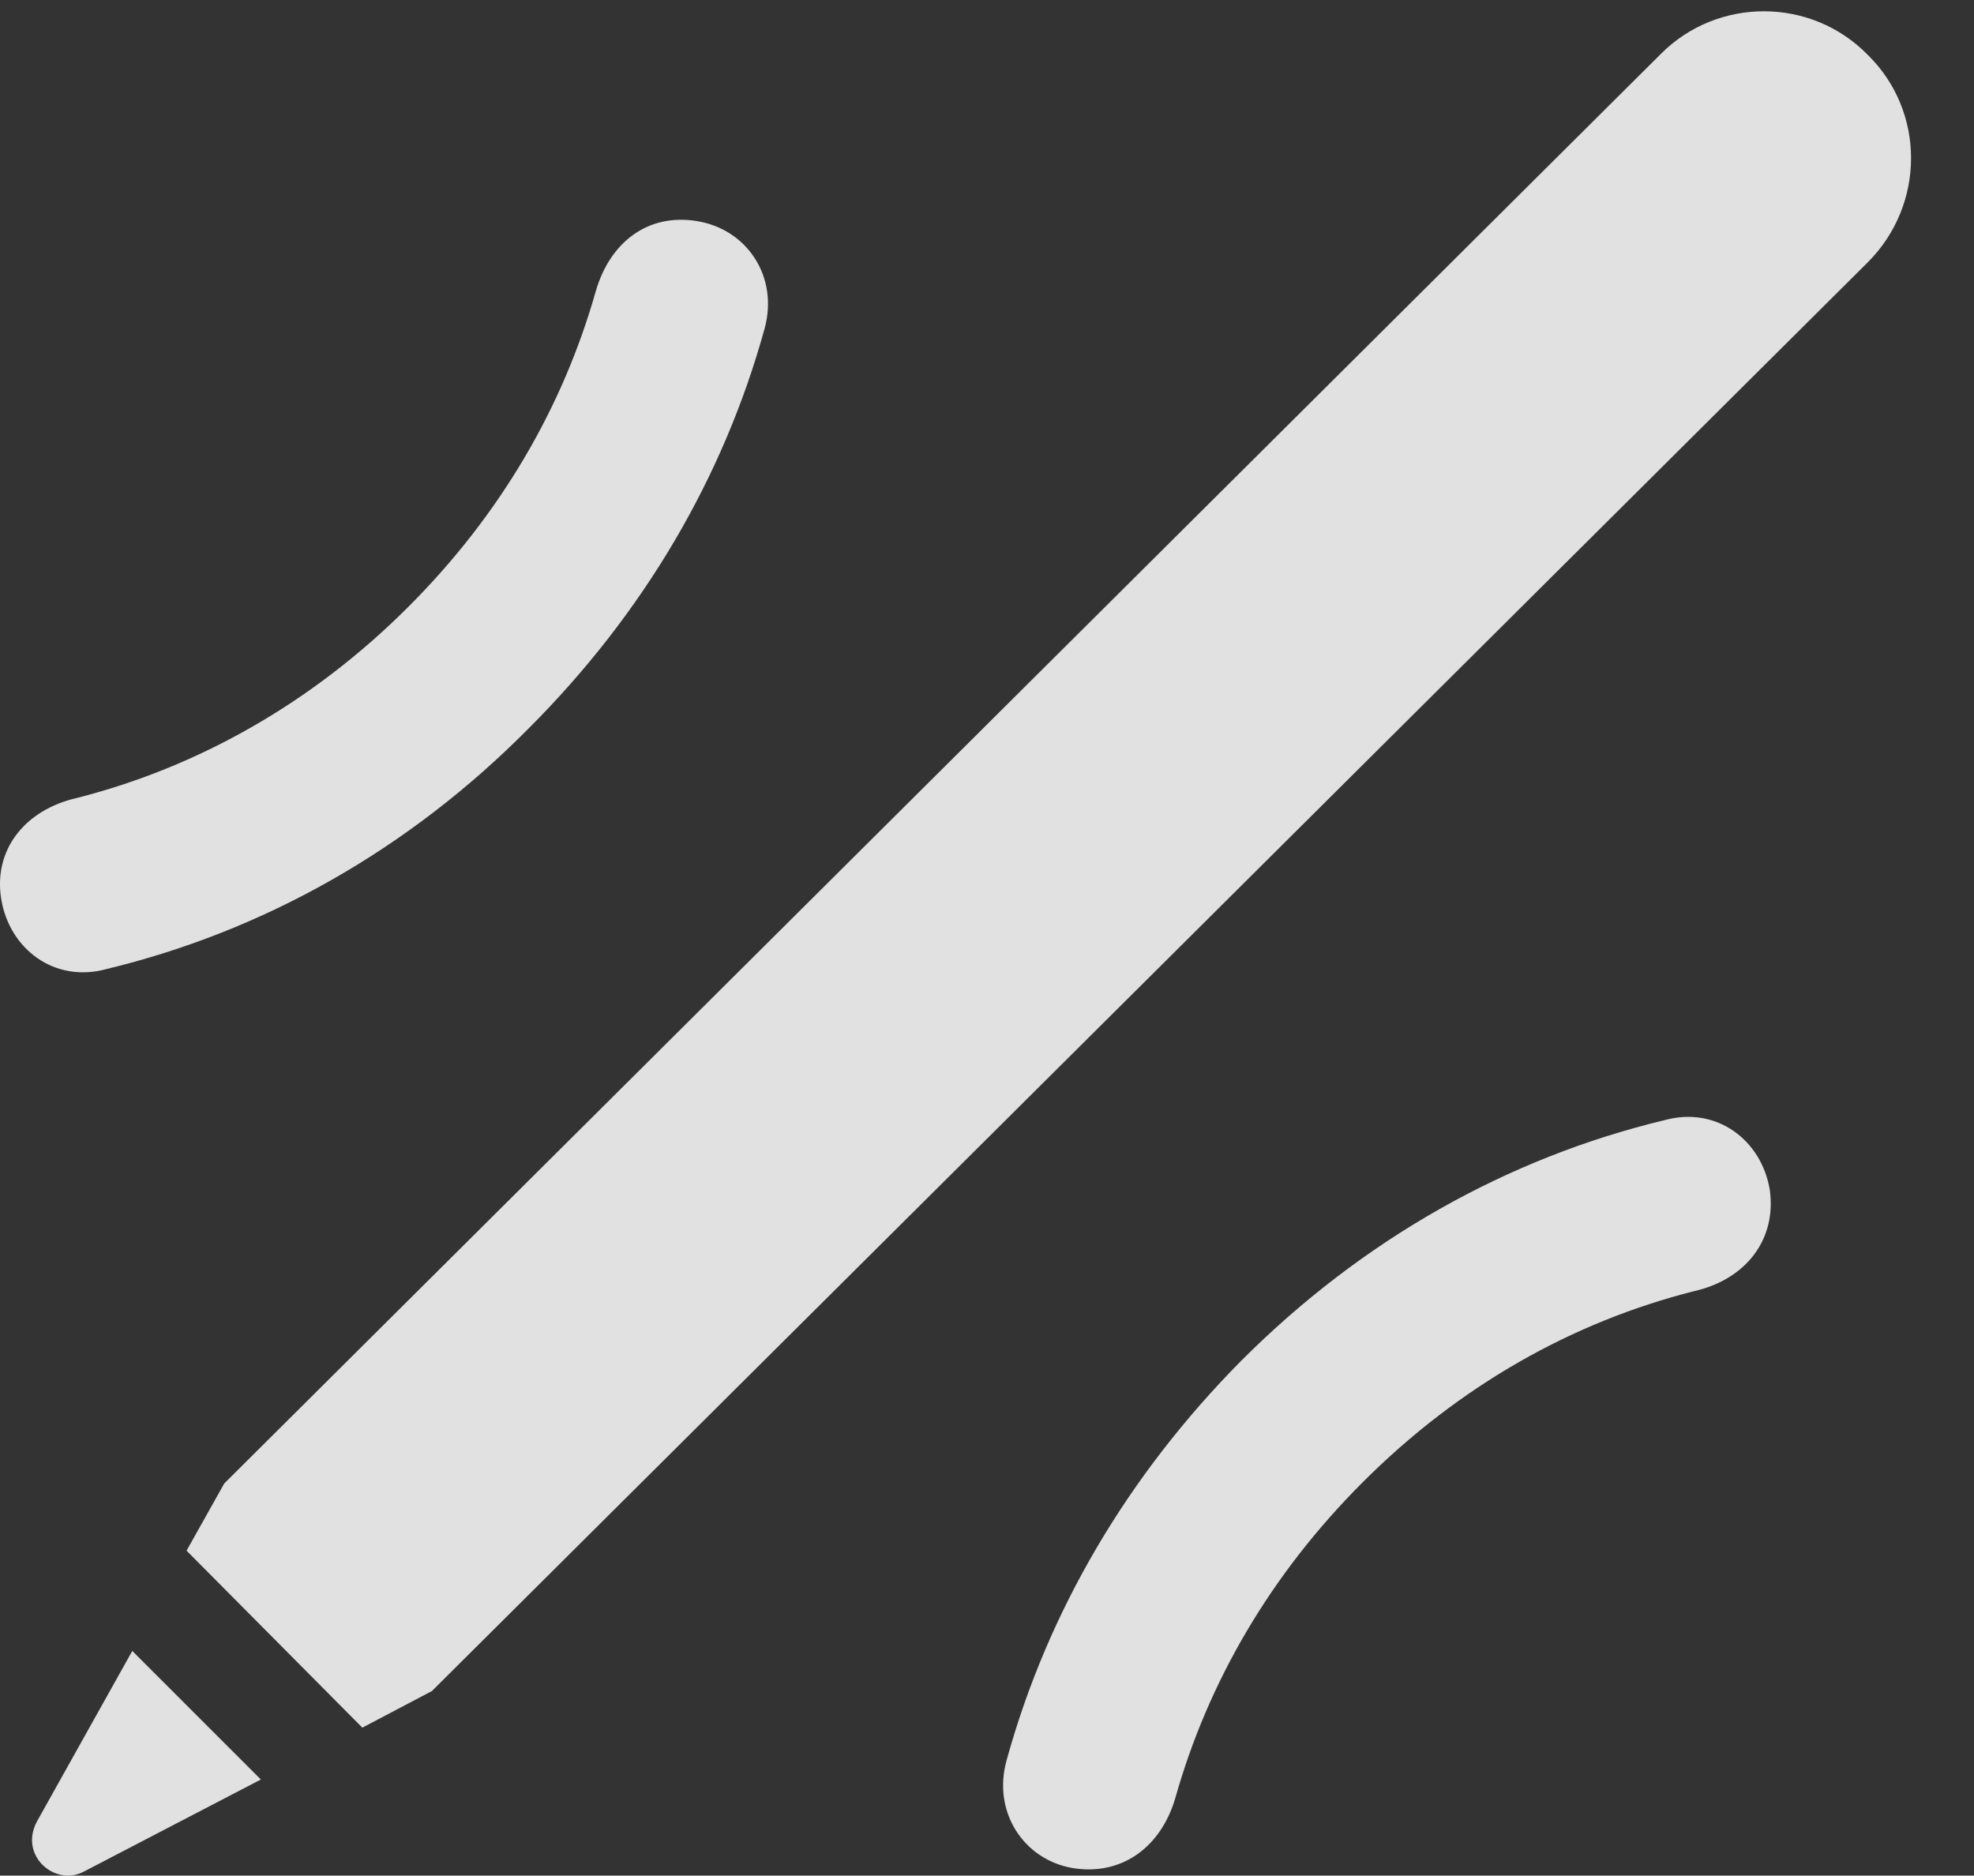 <?xml version="1.0" encoding="UTF-8"?>
<!--Generator: Apple Native CoreSVG 326-->
<!DOCTYPE svg
PUBLIC "-//W3C//DTD SVG 1.1//EN"
       "http://www.w3.org/Graphics/SVG/1.1/DTD/svg11.dtd">
<svg version="1.1" xmlns="http://www.w3.org/2000/svg" xmlns:xlink="http://www.w3.org/1999/xlink" viewBox="0 0 22.876 21.737">
 <rect x="0" y="0" width="22.876" height="21.737" fill="#333333" stroke="none"/>
 <g>
  <rect height="21.737" opacity="0" width="22.876" x="0" y="0"/>
  <path d="M0.425 21.115C0.22 21.512 0.644 21.867 0.972 21.69L3.023 20.623L1.533 19.133ZM2.162 17.971L4.199 20.022L5.005 19.598L21.644 3.041C22.314 2.371 22.314 1.291 21.644 0.635C20.988-0.035 19.908-0.035 19.251 0.621L2.599 17.192Z" fill="white" fill-opacity="0.85"/>
  <path d="M6.126 8.442C7.453 7.115 8.382 5.543 8.861 3.807C9.025 3.205 8.656 2.658 8.081 2.563C7.507 2.467 7.07 2.809 6.906 3.369C6.523 4.723 5.798 5.967 4.732 7.033C3.611 8.154 2.285 8.893 0.89 9.248C0.288 9.385-0.081 9.85 0.015 10.424C0.111 10.998 0.63 11.395 1.232 11.231C3.05 10.793 4.732 9.85 6.126 8.442ZM14.384 15.77C13.072 17.096 12.142 18.668 11.664 20.404C11.499 21.006 11.869 21.553 12.429 21.649C13.003 21.744 13.454 21.402 13.619 20.842C14.001 19.488 14.726 18.244 15.792 17.178C16.913 16.057 18.226 15.319 19.634 14.963C20.236 14.826 20.591 14.361 20.509 13.787C20.413 13.213 19.894 12.817 19.292 12.981C17.474 13.418 15.792 14.361 14.384 15.77Z" fill="white" fill-opacity="0.85"/>
 </g>
</svg>
